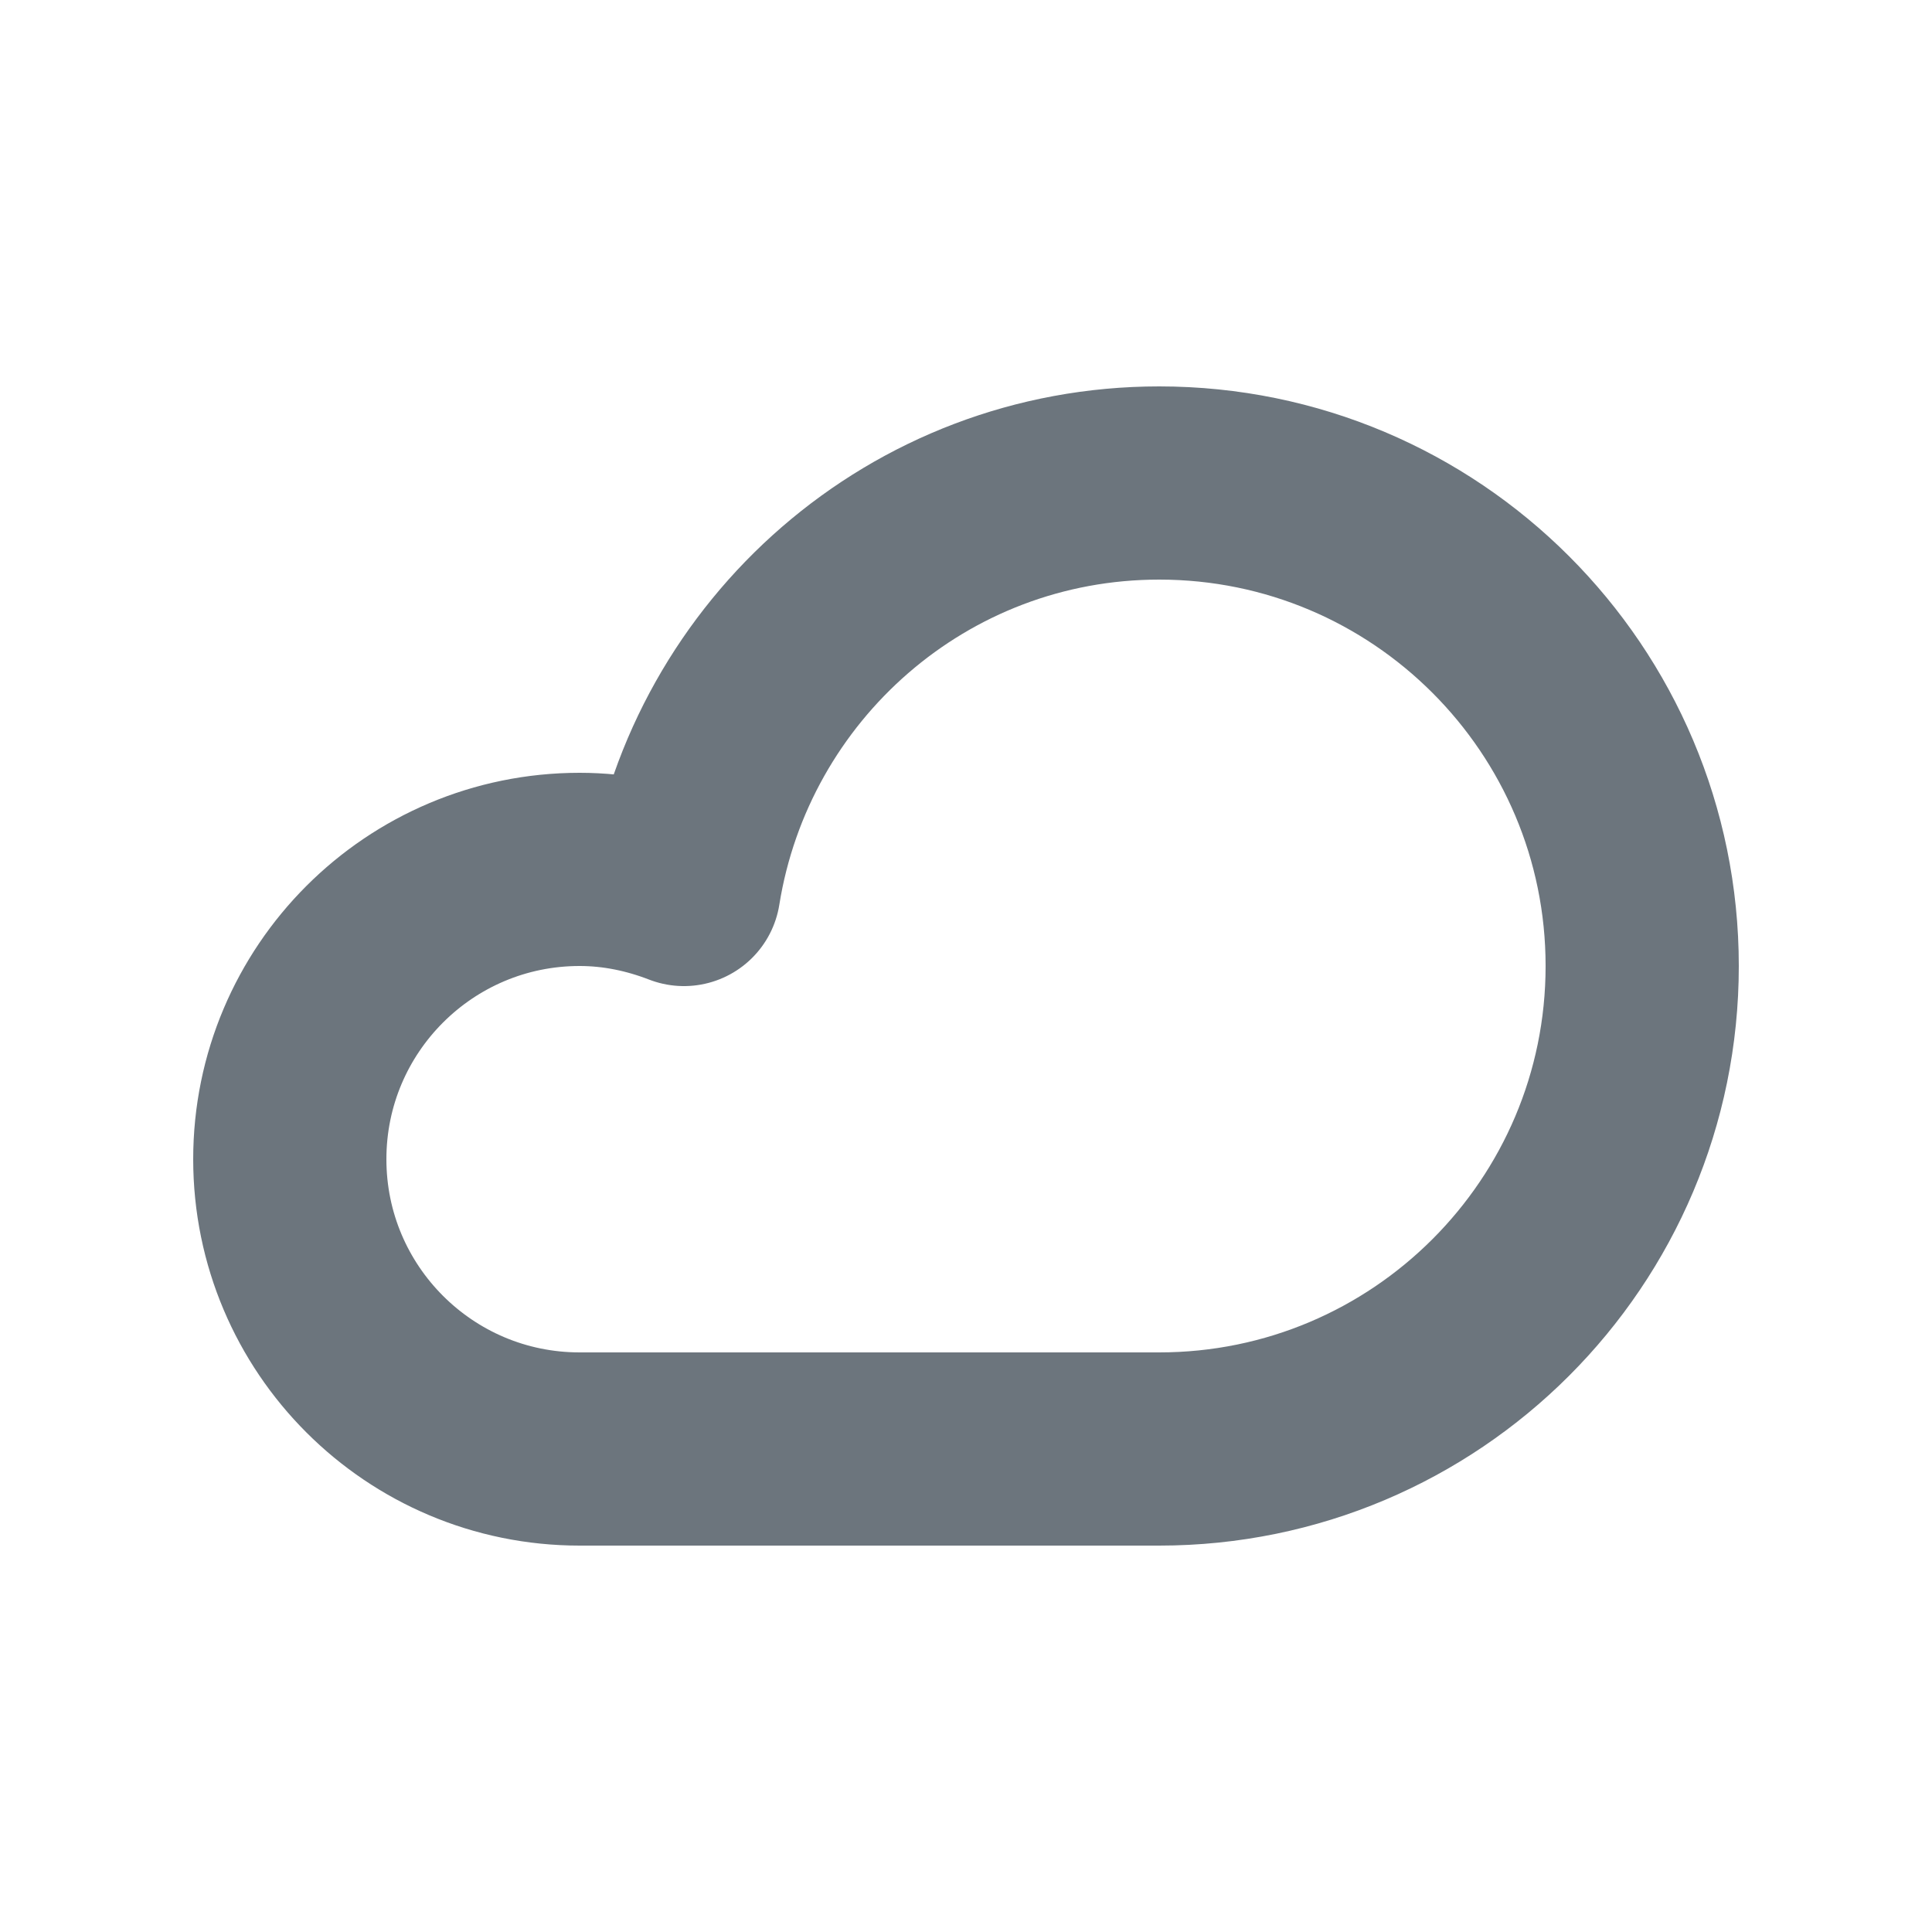 <svg xmlns="http://www.w3.org/2000/svg" height="20" width="20" viewBox="0 0 20 20"><title>cloud</title><g fill="#6c757d" class="nc-icon-wrapper"><path d="m12,5c-2.49,0-4.539,1.826-4.92,4.208-.336-.13-.698-.208-1.08-.208-1.657,0-3,1.343-3,3s1.343,3,3,3h6c2.761,0,5-2.239,5-5s-2.239-5-5-5Z" fill="none" stroke="#6c757d" stroke-linecap="round" stroke-linejoin="round" stroke-width="2"></path></g></svg>